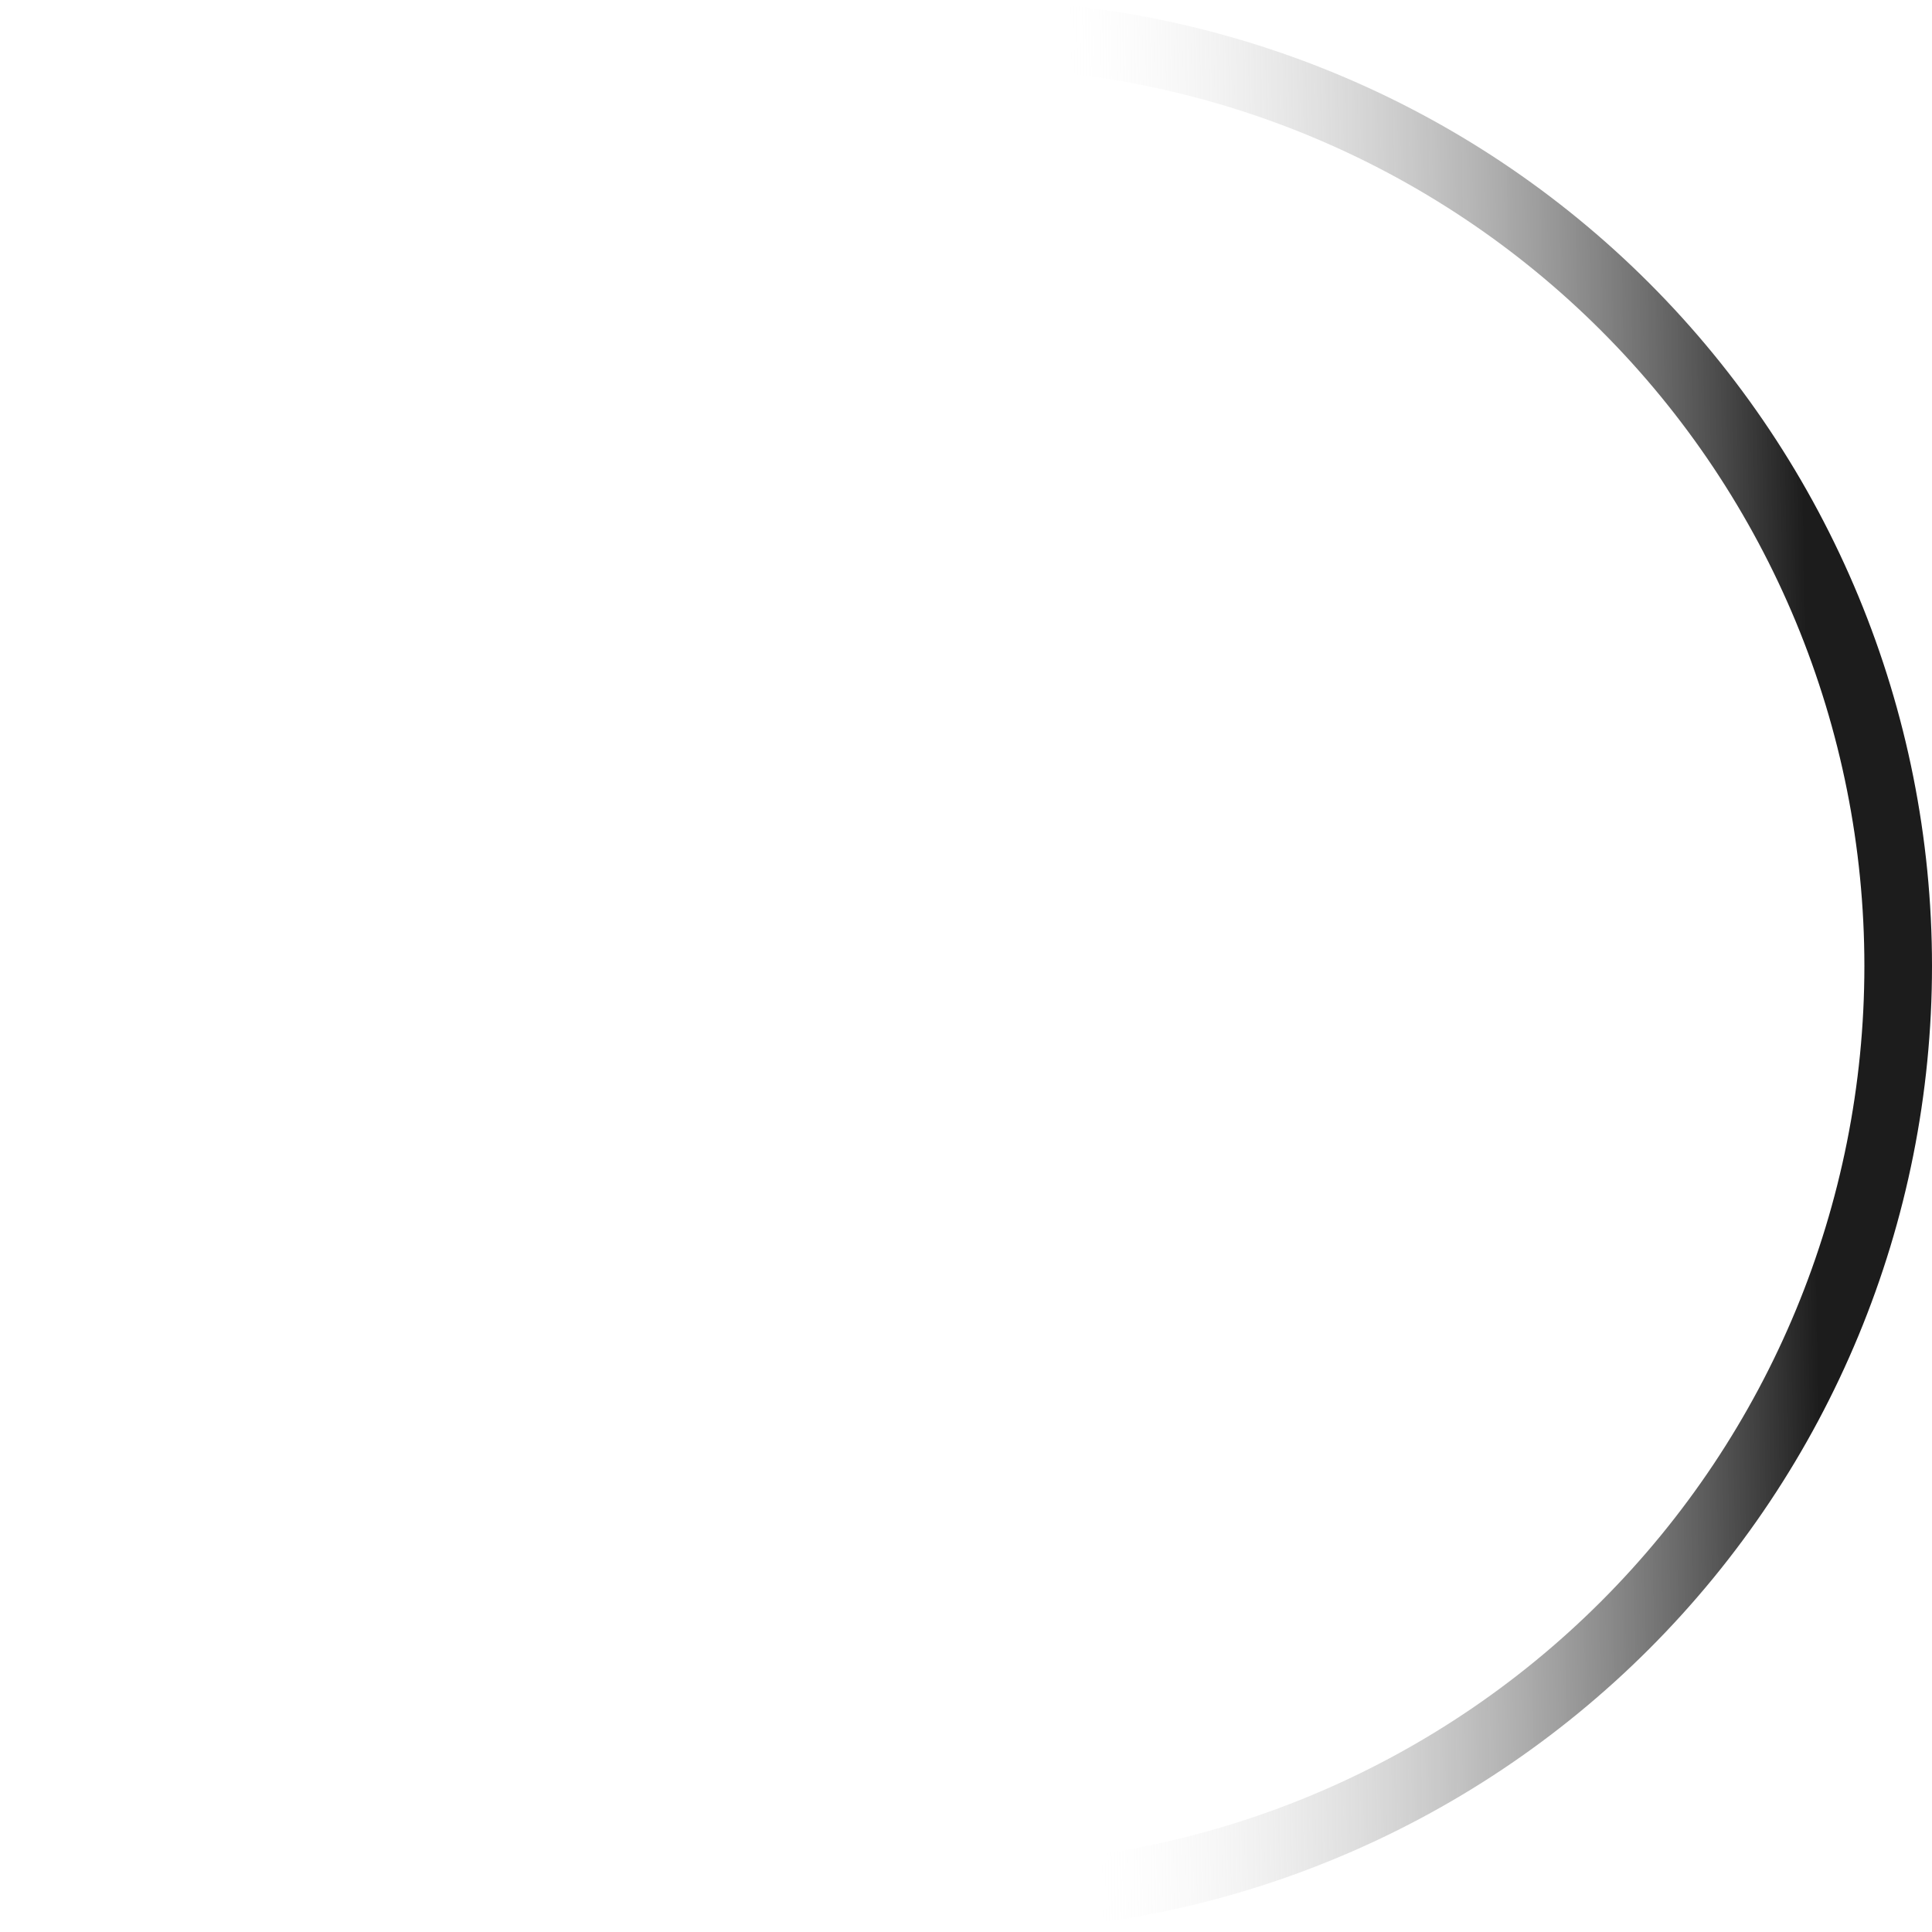 <svg width="250" height="250" viewBox="0 0 250 250" fill="none" xmlns="http://www.w3.org/2000/svg">
<path d="M125 250C158.152 250 189.946 236.83 213.388 213.388C236.83 189.946 250 158.152 250 125C250 91.848 236.83 60.054 213.388 36.612C189.946 13.17 158.152 6.45495e-06 125 0L125 8.75C155.831 8.75 185.4 20.998 207.201 42.799C229.002 64.6 241.25 94.169 241.25 125C241.25 155.831 229.002 185.4 207.201 207.201C185.4 229.002 155.831 241.25 125 241.25L125 250Z" fill="url(#paint0_linear_133_18)"/>
<defs>
<linearGradient id="paint0_linear_133_18" x1="234.509" y1="125" x2="140.491" y2="126.603" gradientUnits="userSpaceOnUse">
<stop stop-color="#1C1C1C"/>
<stop offset="1" stop-color="#EBEBEB" stop-opacity="0"/>
</linearGradient>
</defs>
</svg>
